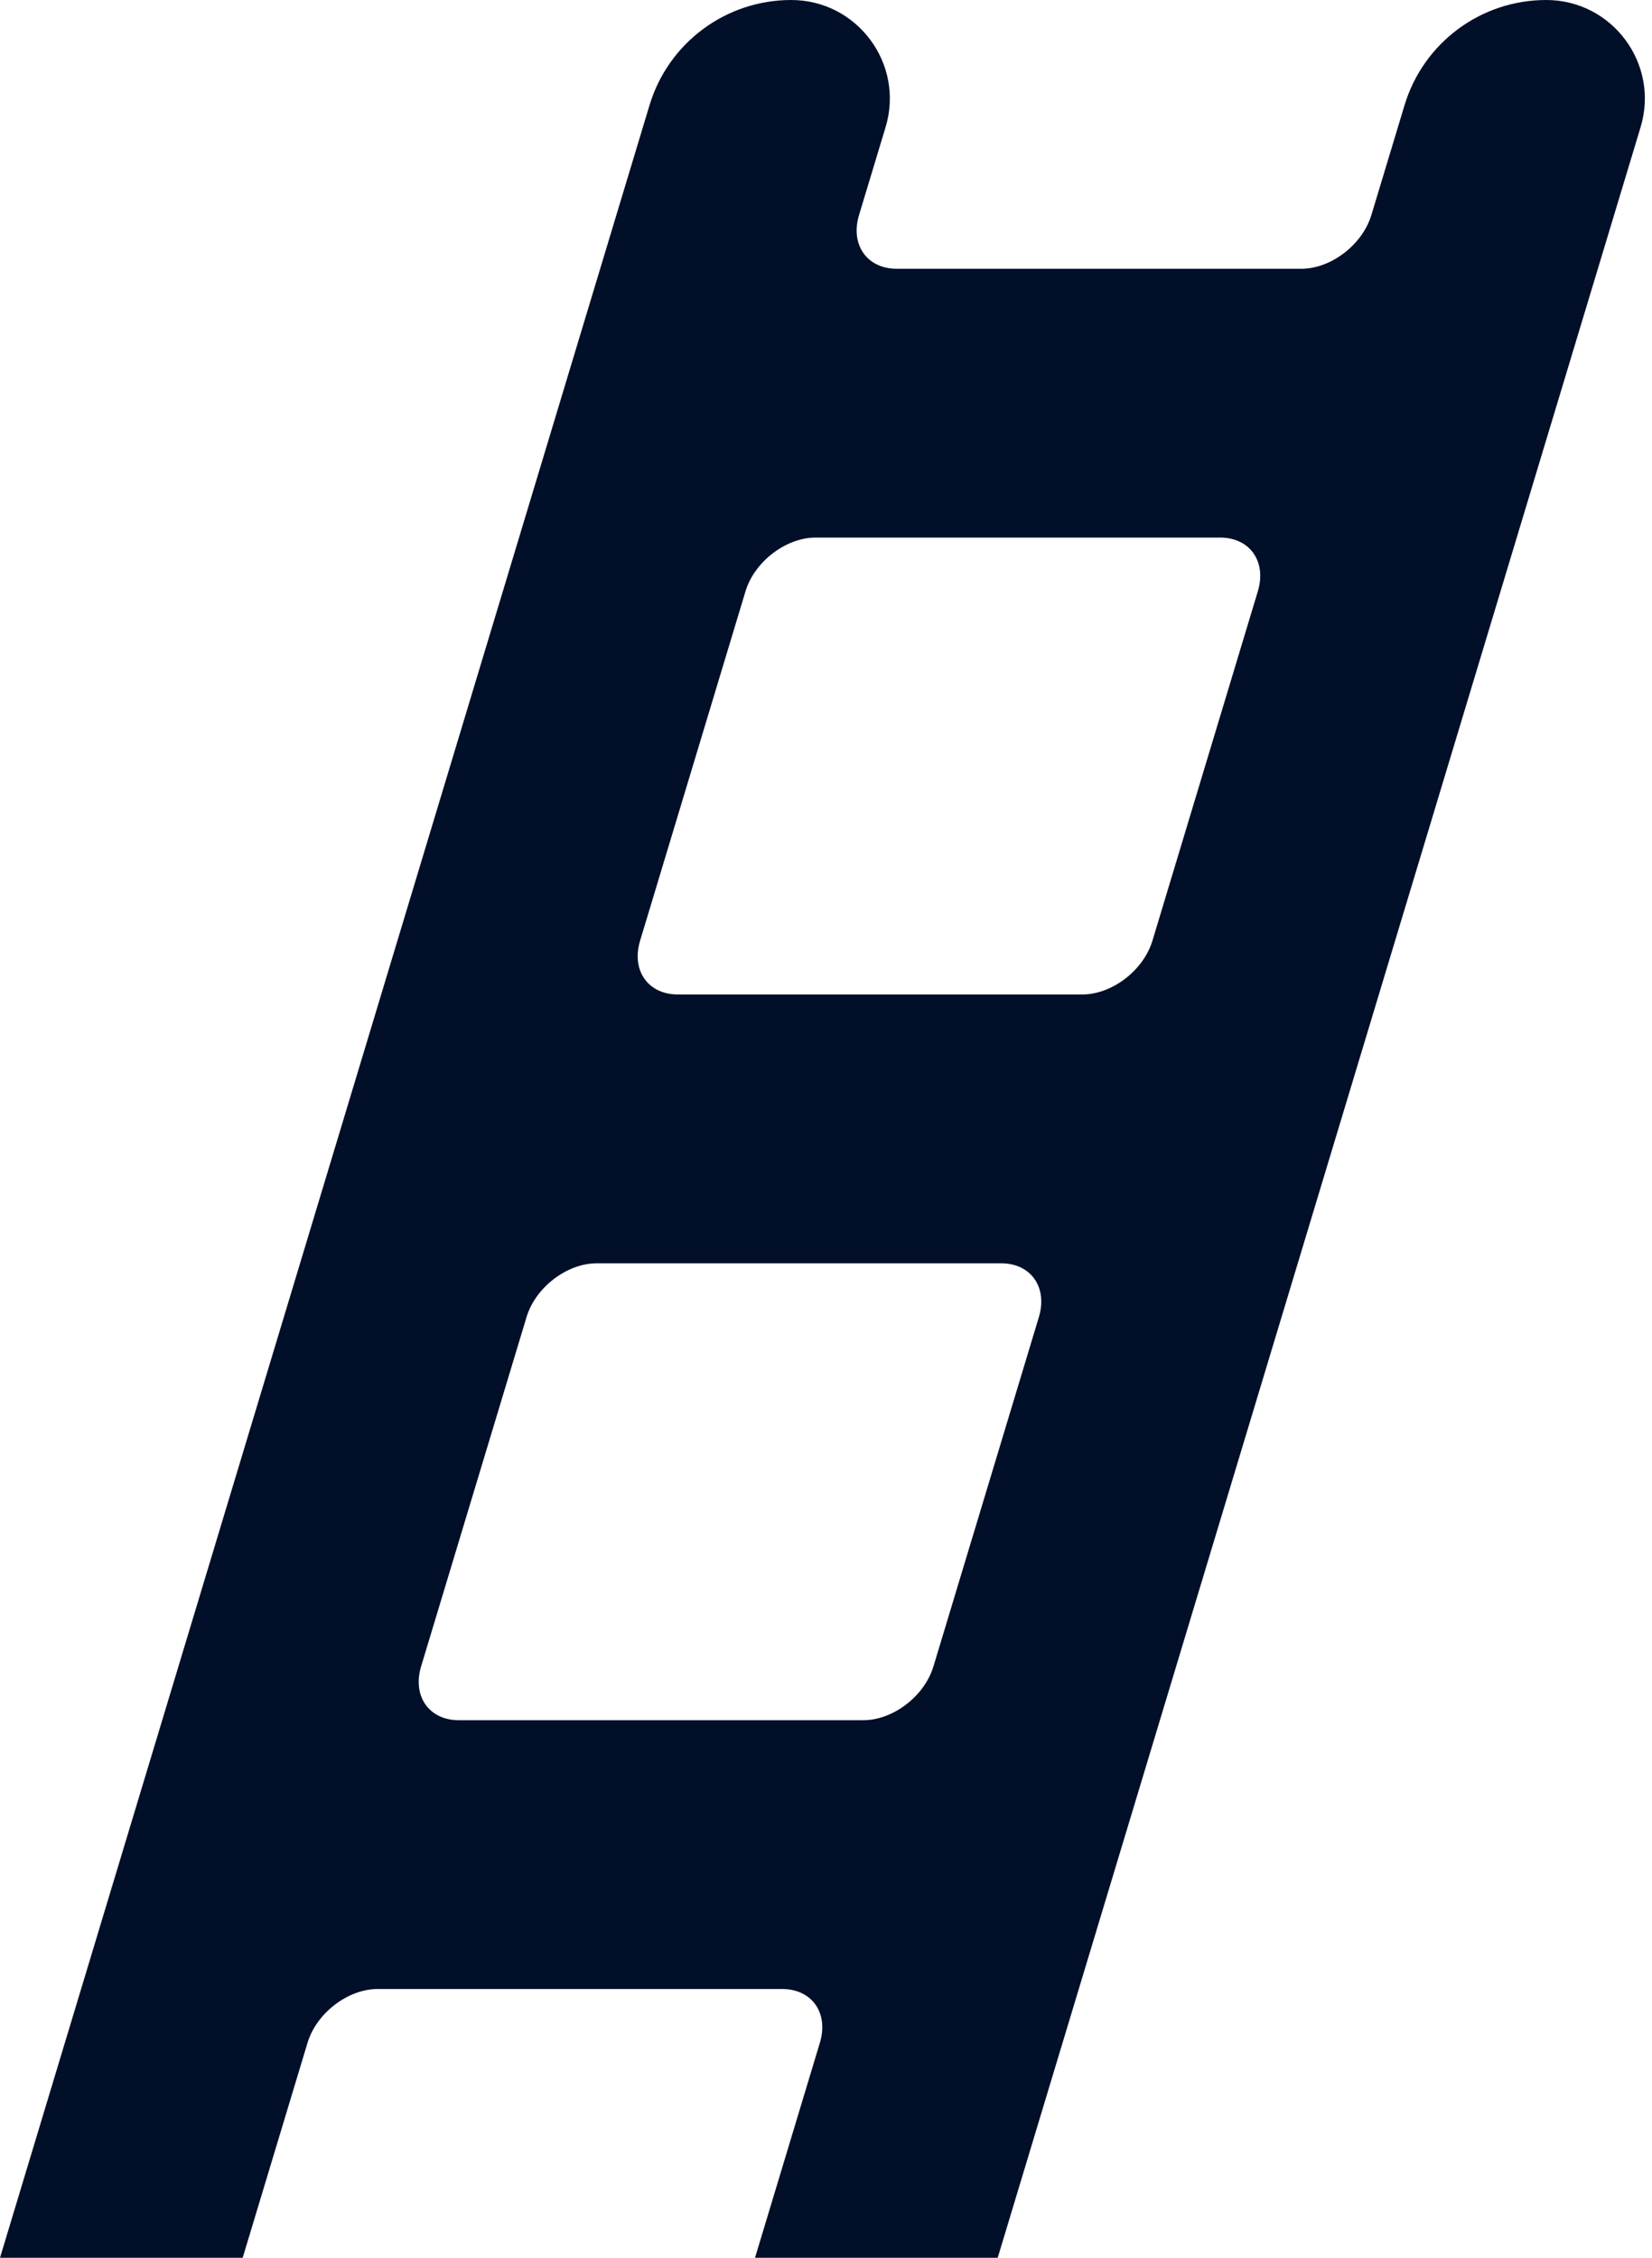 <svg width="30" height="41" viewBox="0 0 30 41" fill="none" xmlns="http://www.w3.org/2000/svg">
<path fill-rule="evenodd" clip-rule="evenodd" d="M28.078 0C29.279 0 30.14 1.159 29.793 2.309L18.118 41H13.711L14.889 37.095C15.044 36.581 14.772 36.159 14.277 36.122L14.204 36.119H6.859C6.318 36.119 5.748 36.556 5.585 37.095L4.407 41H0L11.795 1.911C12.137 0.776 13.182 0 14.367 0C15.568 0 16.429 1.159 16.082 2.309L15.6 3.905C15.445 4.419 15.717 4.841 16.213 4.878L16.285 4.881H23.63C24.171 4.881 24.741 4.444 24.904 3.905L25.506 1.911C25.848 0.776 26.893 0 28.078 0ZM10.836 22.941C10.295 22.941 9.724 23.378 9.562 23.917L7.647 30.262C7.485 30.801 7.791 31.238 8.332 31.238H15.677C16.218 31.238 16.788 30.801 16.951 30.262L18.866 23.917C19.028 23.378 18.722 22.941 18.181 22.941H10.836ZM14.812 9.762C14.271 9.762 13.701 10.199 13.538 10.738L11.624 17.083C11.461 17.622 11.768 18.059 12.309 18.059H19.654C20.195 18.059 20.765 17.622 20.928 17.083L22.842 10.738C23.005 10.199 22.698 9.762 22.157 9.762H14.812Z" fill="#010F29"/>
</svg>
